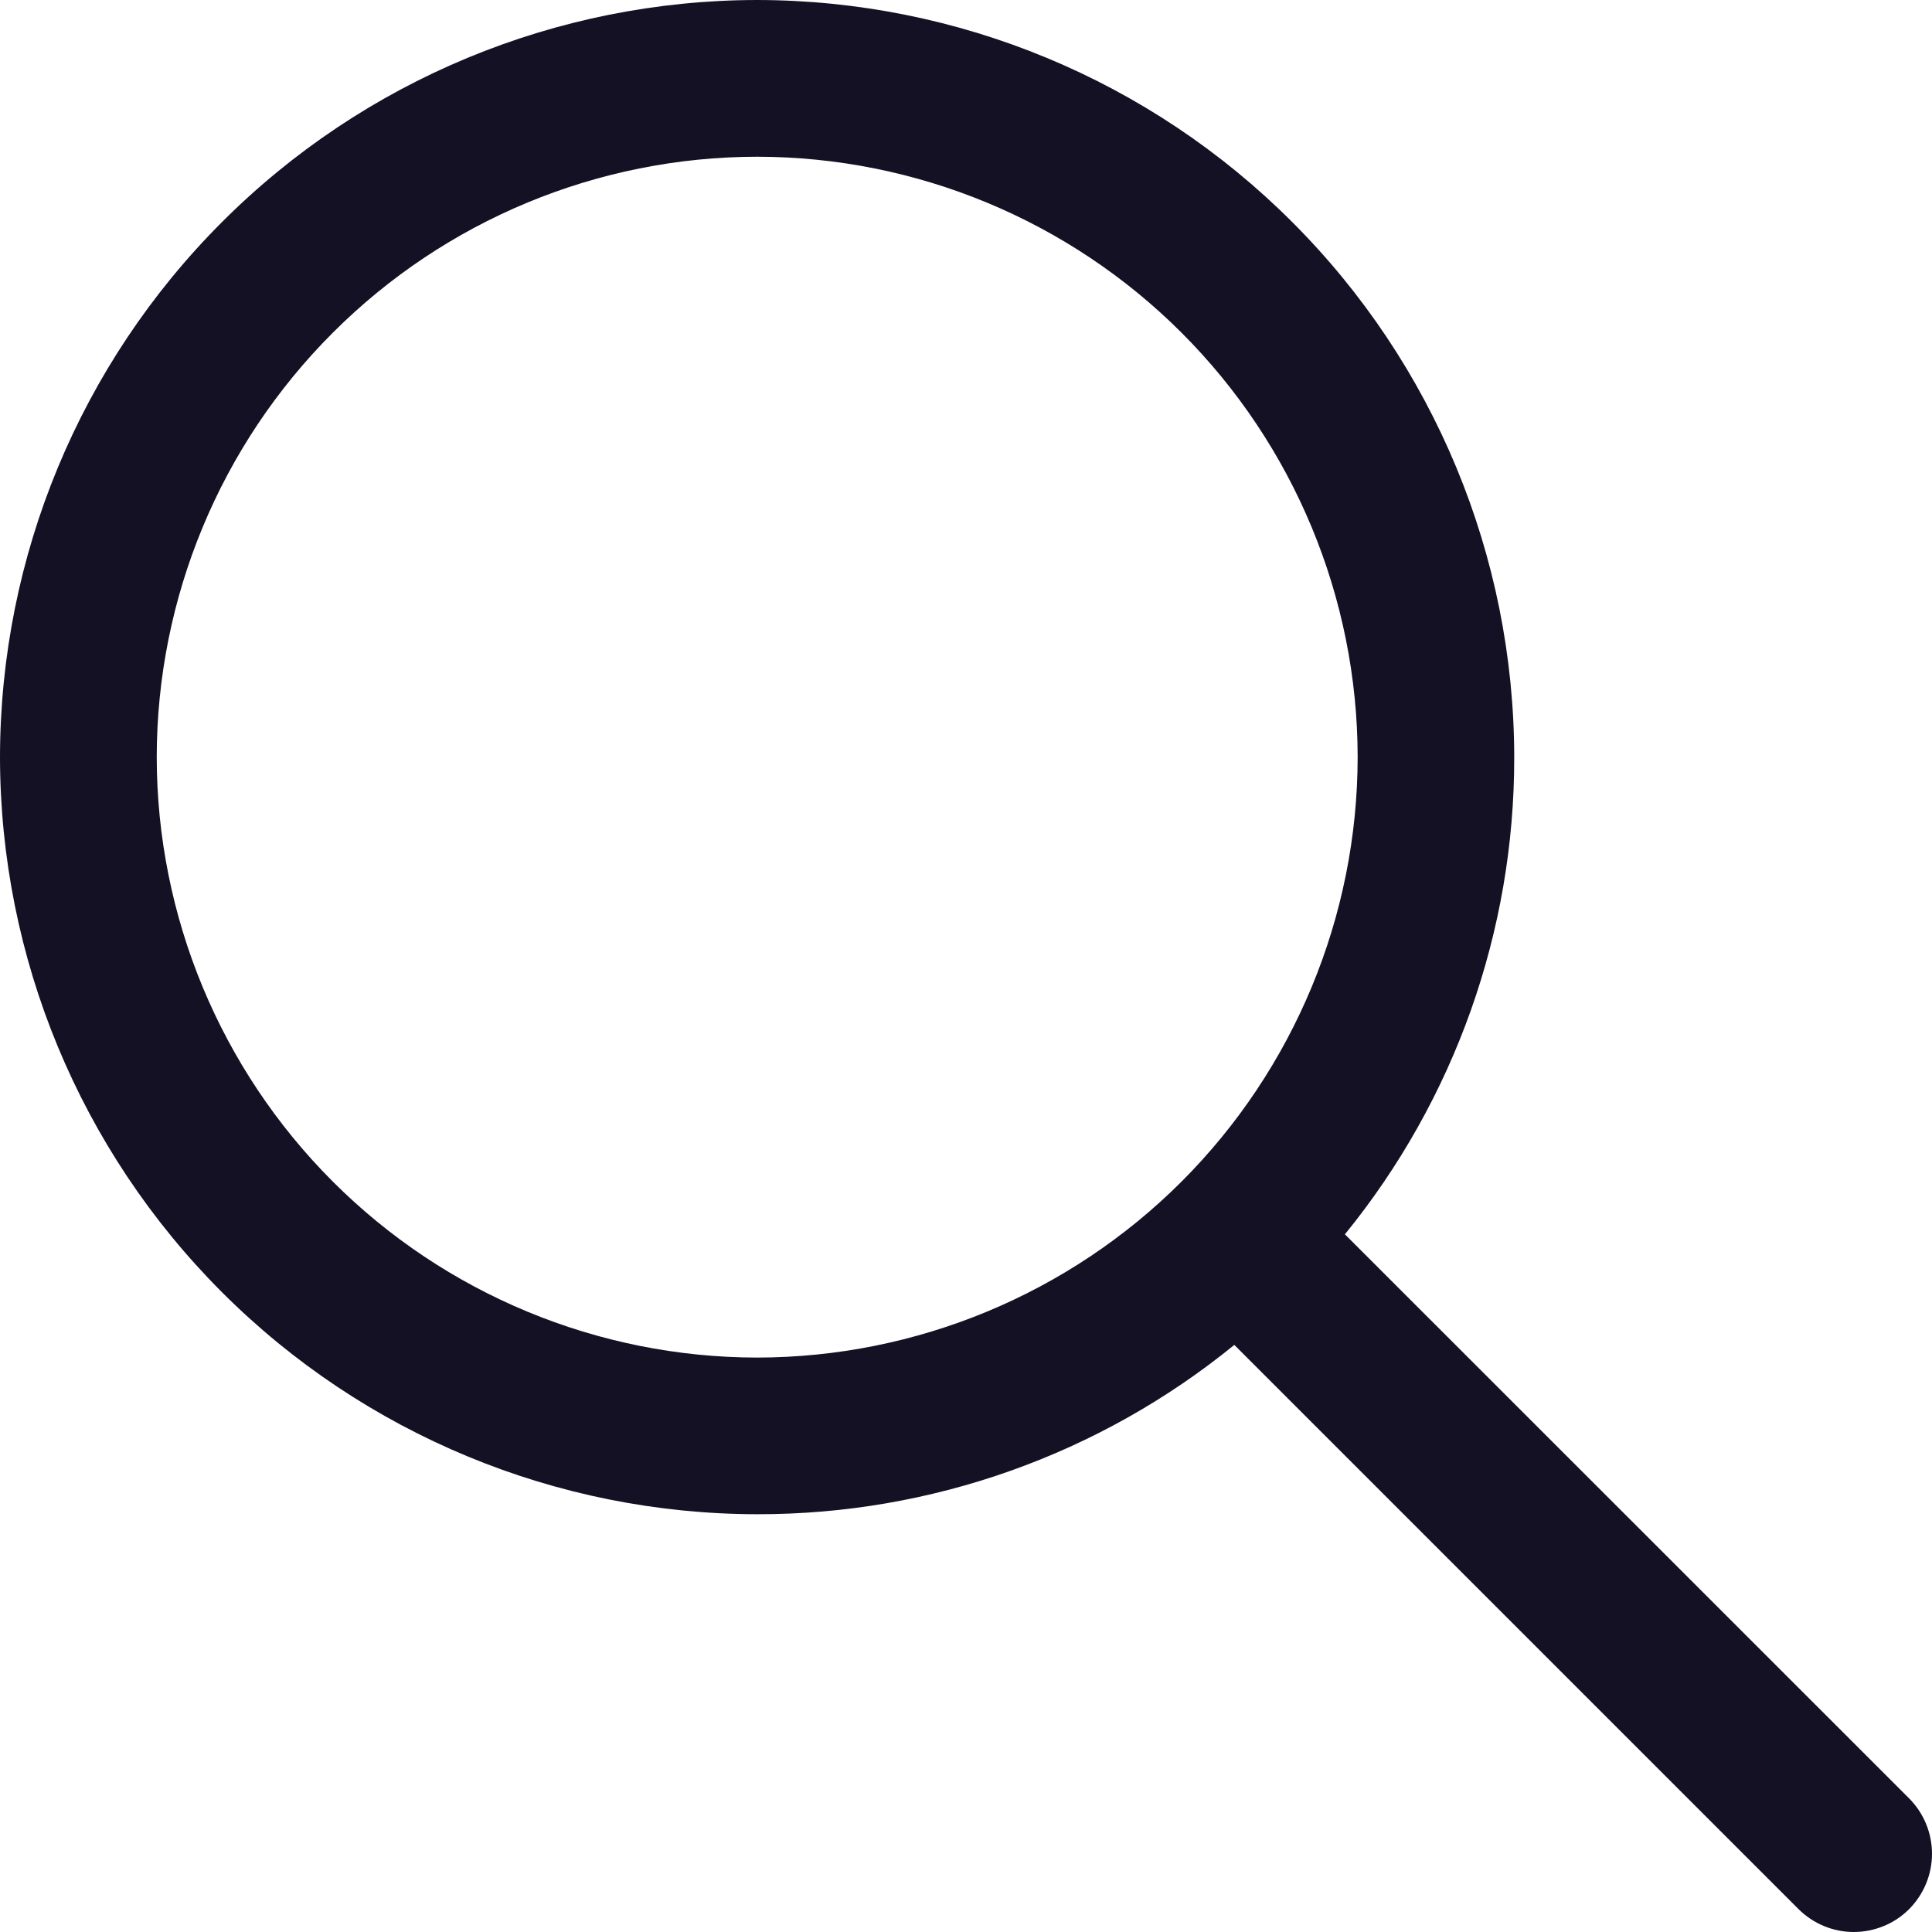 <svg width="25" height="25" viewBox="0 0 25 25" fill="none" xmlns="http://www.w3.org/2000/svg">
<path d="M24.704 24.704C24.893 24.514 25 24.256 25 23.988C25 23.719 24.893 23.461 24.704 23.271L17.403 15.972C18.823 14.228 19.598 12.047 19.594 9.797C19.591 7.2 18.558 4.709 16.721 2.873C14.885 1.036 12.395 0.003 9.797 0C7.2 0.003 4.709 1.036 2.873 2.873C1.036 4.709 0.003 7.2 0 9.797C0.003 12.395 1.036 14.885 2.873 16.722C4.709 18.558 7.2 19.591 9.797 19.594C12.047 19.598 14.228 18.824 15.972 17.403L23.273 24.704C23.463 24.893 23.72 25 23.987 25C24.12 25 24.252 24.974 24.375 24.923C24.498 24.873 24.61 24.798 24.704 24.704ZM17.568 9.797C17.566 11.857 16.746 13.832 15.29 15.289C13.833 16.745 11.858 17.564 9.799 17.567C7.738 17.565 5.763 16.746 4.306 15.289C2.849 13.832 2.03 11.857 2.028 9.797C2.03 7.737 2.849 5.762 4.306 4.306C5.762 2.849 7.737 2.03 9.797 2.028C11.857 2.03 13.832 2.849 15.289 4.305C16.746 5.762 17.566 7.737 17.568 9.797Z" fill="#141124"/>
</svg>

